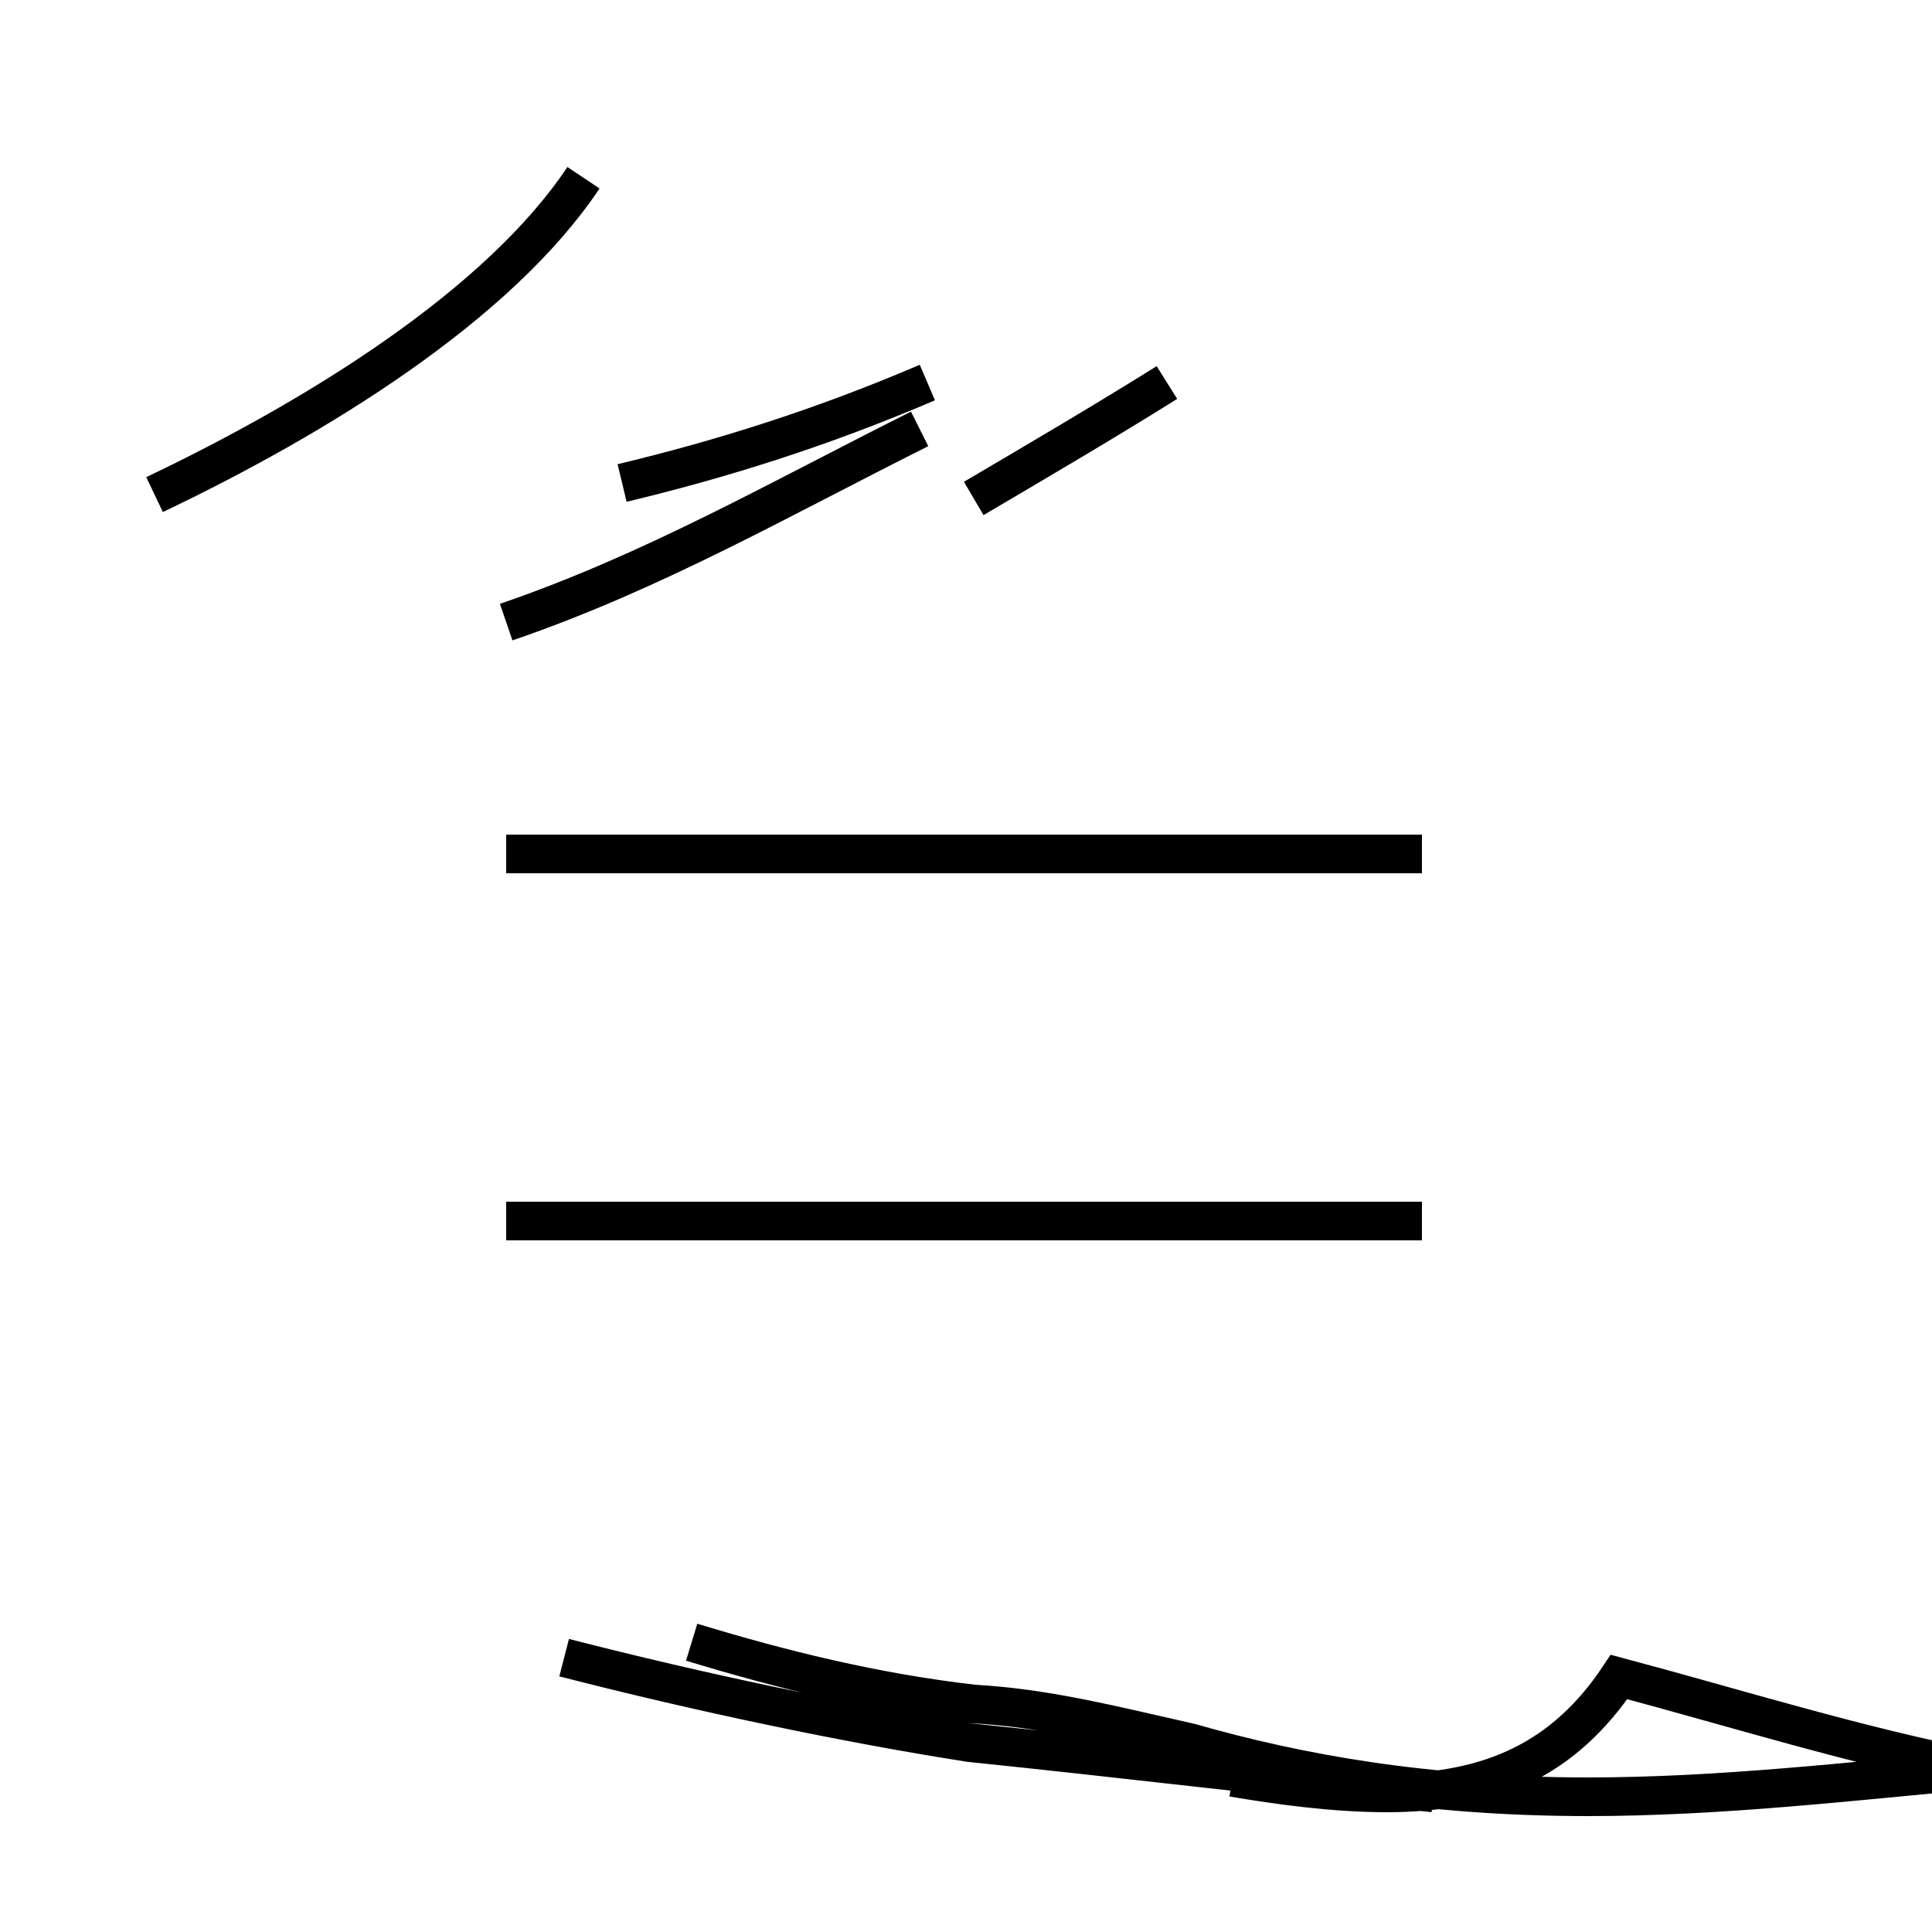 <?xml version='1.0' encoding='utf8'?>
<svg viewBox="0.0 -44.0 50.0 50.0" version="1.1" xmlns="http://www.w3.org/2000/svg">
<rect x="0.0" y="-44.0" width="50.0" height="50.0" fill="#808080" stroke="none"/>
<rect x="-1000" y="-1000" width="2000" height="2000" stroke="white" fill="white"/>
<g style="fill:none; stroke:#000000;  stroke-width:1">
<path d="M 4.0 31.2 C 8.2 33.2 12.9 36.1 15.1 39.4 M 16.1 31.5 C 18.6 32.1 21.2 32.9 24.0 34.1 M 13.1 27.9 C 16.9 29.2 20.2 31.1 23.8 32.9 M 25.2 31.1 C 26.9 32.1 28.6 33.1 30.2 34.1 M 36.8 12.4 L 13.1 12.4 M 36.8 21.9 L 13.1 21.9 M 37.1 -2.4 C 33.1 -2.0 29.0 -1.5 25.1 -1.1 C 21.9 -0.6 18.1 0.2 14.6 1.1 M 31.9 -2.0 C 33.1 -2.2 34.5 -2.4 35.9 -2.4 C 38.6 -2.4 40.5 -1.5 41.9 0.6 C 44.9 -0.2 48.1 -1.2 51.2 -1.8 C 47.9 -2.1 44.5 -2.5 41.1 -2.5 C 36.9 -2.5 33.6 -1.9 30.8 -1.1 C 28.6 -0.6 27.0 -0.2 25.2 -0.1 C 22.6 0.2 20.2 0.8 17.9 1.5 " transform="scale(1, -1)" />
</g>
</svg>